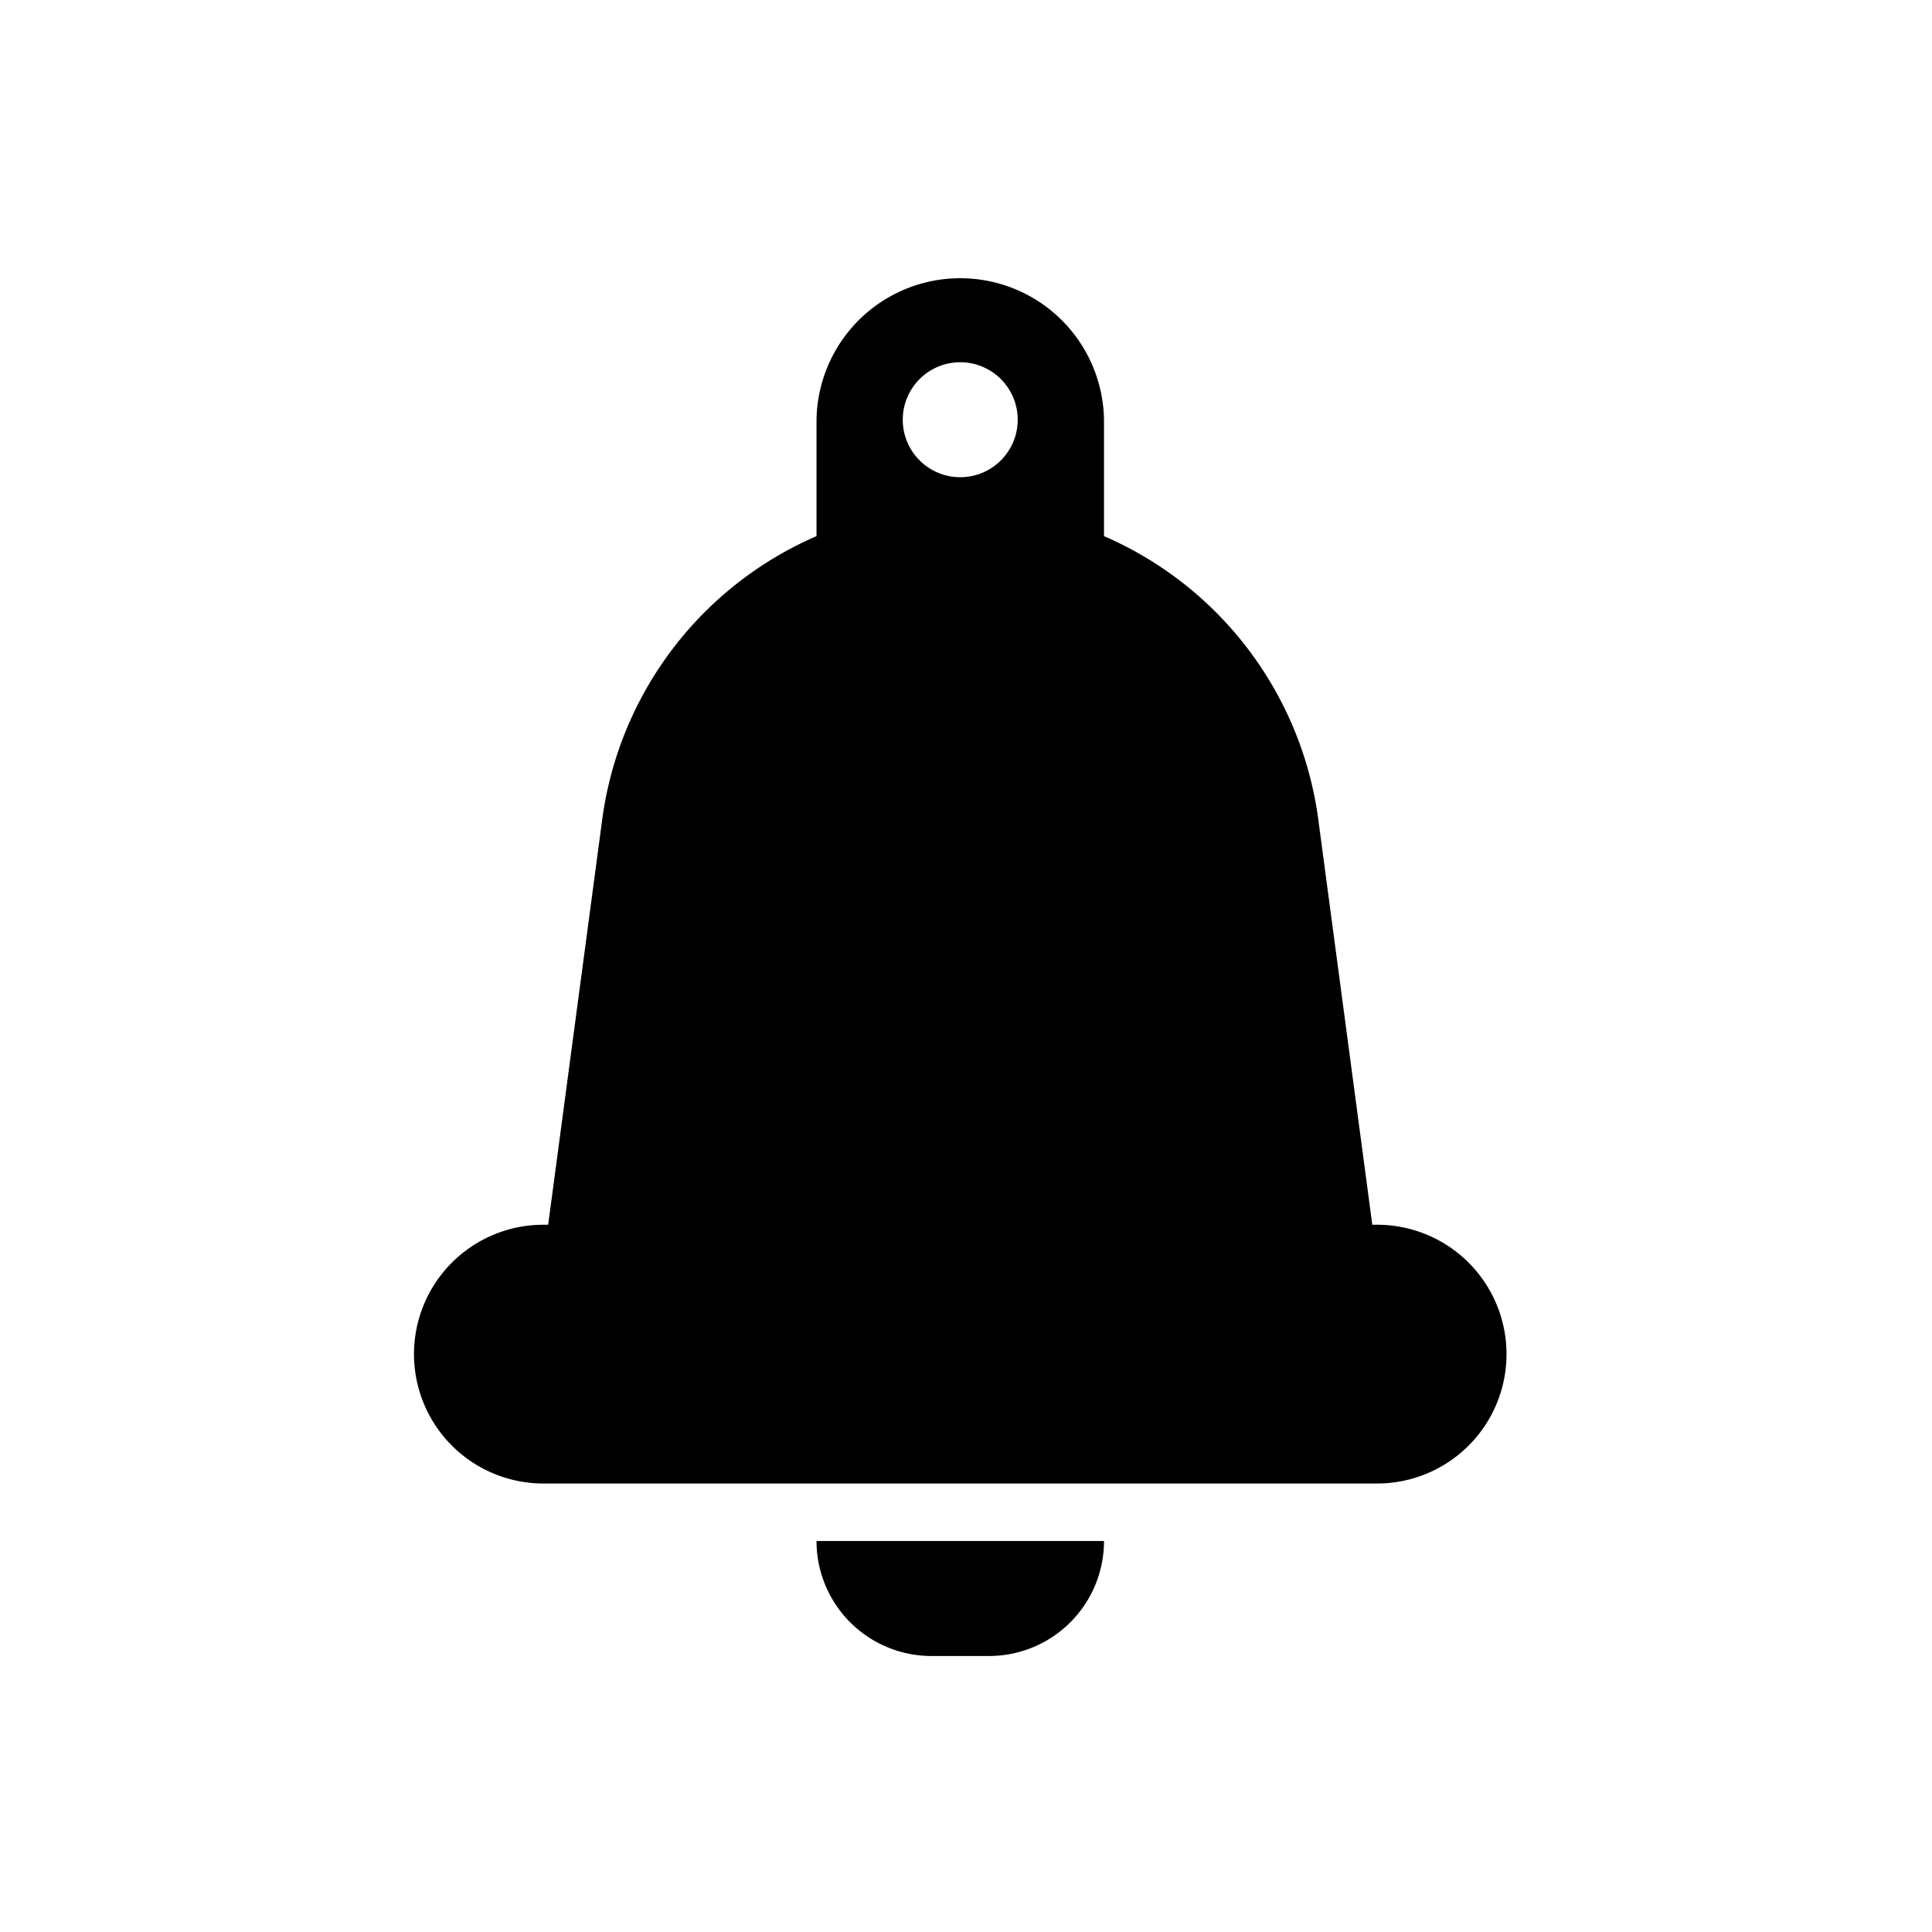 <svg xmlns="http://www.w3.org/2000/svg" viewBox="0 0 56 56" aria-hidden="true" fill="currentColor">
    <g clip-path="url(#notification_svg__a)">
        <path d="M27 48h1.667A3.333 3.333 0 0 0 32 44.667h-8.333A3.333 3.333 0 0 0 27 48Zm12.917-12.5h-.14l-1.566-11.75A10.458 10.458 0 0 0 32 15.54v-3.373a4.167 4.167 0 0 0-8.333 0v3.373a10.459 10.459 0 0 0-6.211 8.21L15.889 35.5h-.139a3.75 3.75 0 0 0 0 7.5h24.167a3.75 3.75 0 0 0 0-7.5Zm-12.084-25a1.666 1.666 0 1 1 0 3.332 1.666 1.666 0 0 1 0-3.332Z"/>
    </g>
    <defs>
        <clipPath id="notification_svg__a">
            <path d="M0 0h56v56H0z"/>
        </clipPath>
    </defs>
</svg>
